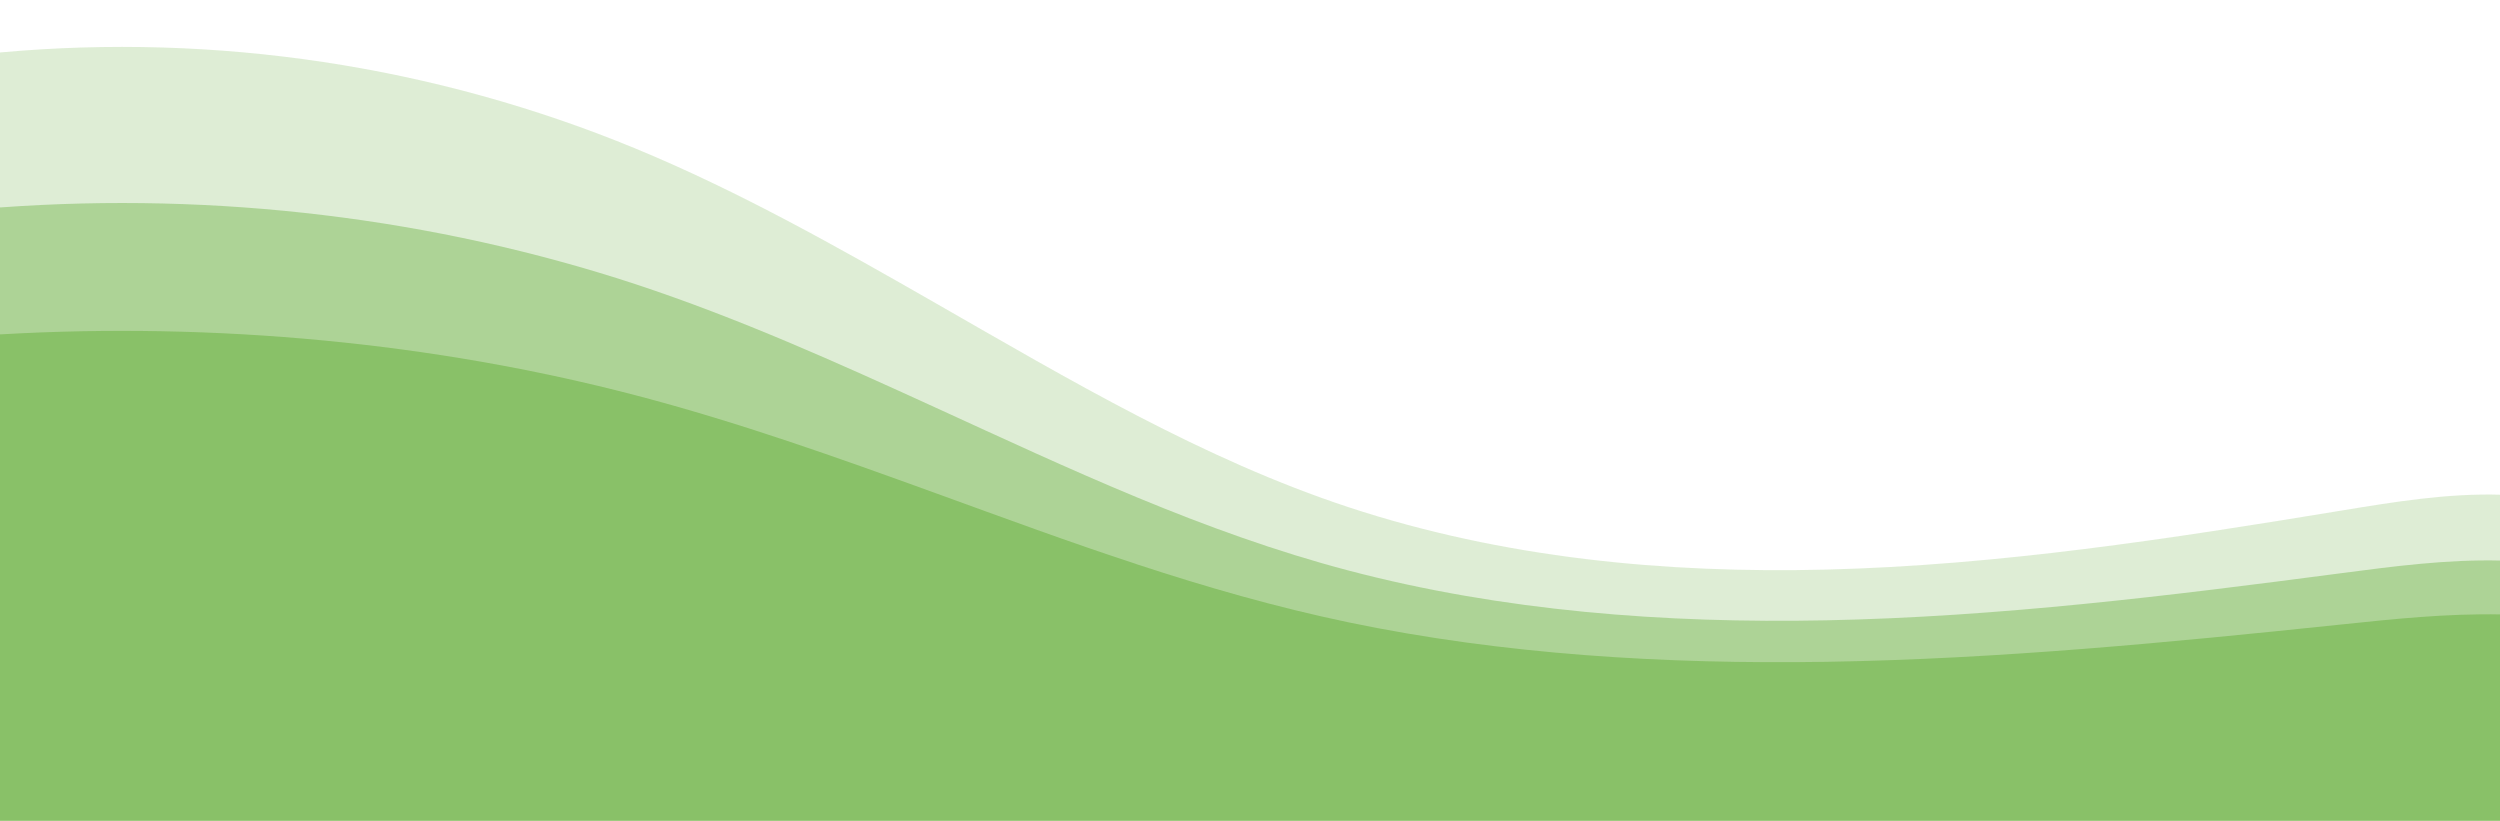 <svg width="1919" height="630" viewBox="0 0 1919 630" fill="none" xmlns="http://www.w3.org/2000/svg">
<g style="mix-blend-mode:multiply">
<path d="M1920 379.766C1878.74 378.461 1837.38 385.314 1796.46 392.049C1665.62 413.585 1534.19 433.921 1401.81 437.223C1278.46 440.303 1153.65 428.334 1035.41 389.412C923.712 352.63 820.576 291.388 718.192 232.705C642.992 189.632 567.36 146.898 487.616 113.928C333.6 50.363 165.52 25.224 0.816 40.208L0 40.286V629.889H1920V379.766Z" fill="#7DBA58" fill-opacity="0.25"/>
</g>
<path d="M1919.76 430.301C1878.5 429.243 1837.15 434.729 1796.24 440.098C1665.41 457.301 1534 473.525 1401.63 476.163C1278.24 478.632 1153.46 469.07 1035.31 437.982C923.629 408.617 820.506 359.712 718.135 312.87C642.944 278.476 567.321 244.357 487.587 218.062C333.281 167.386 166.488 147.214 0.816 159.19H0V630H1919.76V430.301Z" fill="#7DBA58" fill-opacity="0.5"/>
<path d="M1919.76 471.636C1878.5 470.802 1837.15 475.143 1796.24 479.458C1665.39 493.109 1534 505.911 1401.63 508.01C1278.31 509.953 1153.5 502.378 1035.28 477.738C923.597 454.453 820.474 415.667 718.103 378.524C642.912 351.25 567.289 324.184 487.555 303.338C333.559 263.065 165.499 247.147 0.816 256.638H0V630H1919.76V471.636Z" fill="#7DBA58" fill-opacity="0.75"/>
</svg>
